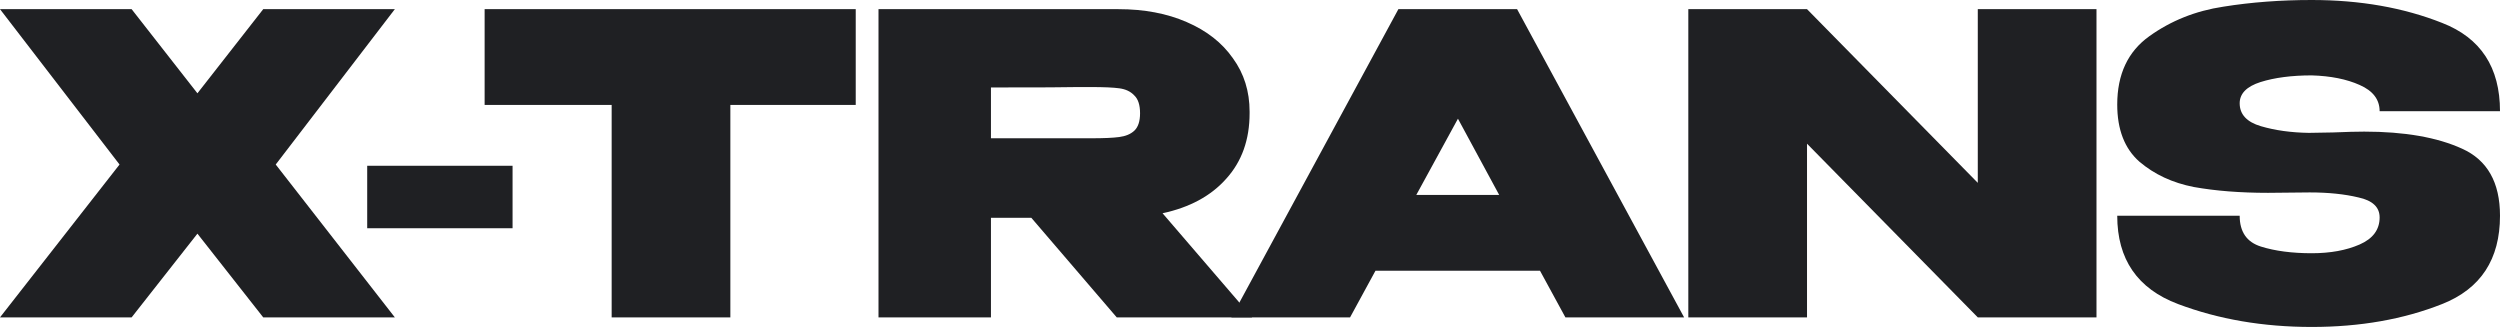 <svg width="1410" height="185" viewBox="0 0 1410 185" fill="none" xmlns="http://www.w3.org/2000/svg">
<path d="M148.462 5.168H222.692L155.509 92.788L222.692 179H148.462L111.346 131.783L74.231 179H0L67.418 92.788L0 5.168H74.231L111.346 52.619L148.462 5.168Z" fill="#1F2023"/>
<path d="M207.102 128.729V93.493H289.085V128.729H207.102Z" fill="#1F2023"/>
<path d="M273.328 59.197V5.168H482.631L273.328 59.197ZM482.631 5.168V59.197H411.923V179H344.975V59.197H273.328V5.168H482.631Z" fill="#1F2023"/>
<path d="M629.839 179L581.683 122.857H558.897V179H495.472V5.168H630.778C645.343 5.168 658.184 7.595 669.303 12.45C680.579 17.305 689.27 24.117 695.378 32.887C701.642 41.5 704.774 51.523 704.774 62.955V63.895C704.774 78.772 700.389 91.066 691.619 100.775C683.006 110.485 671.026 116.984 655.679 120.273L706.184 179H629.839ZM642.994 63.895C642.994 59.197 641.897 55.83 639.705 53.794C637.669 51.601 634.85 50.27 631.248 49.8C627.803 49.331 622.478 49.096 615.274 49.096H607.757C602.903 49.252 586.616 49.331 558.897 49.331V77.989H615.274C622.478 77.989 627.803 77.754 631.248 77.285C634.85 76.815 637.669 75.64 639.705 73.761C641.897 71.725 642.994 68.436 642.994 63.895Z" fill="#1F2023"/>
<path d="M949.836 179H882.887L868.558 152.69H775.77L761.44 179H694.492L788.69 5.168H855.638L949.836 179ZM822.281 66.949L798.791 109.937H845.537L822.281 66.949Z" fill="#1F2023"/>
<path d="M1019.16 179H952.211V5.168L1019.16 179ZM1115.47 103.124V5.168H1182.42V179H1115.47L1019.16 81.043V179H952.211V5.168H1019.16L1115.47 103.124Z" fill="#1F2023"/>
<path d="M1315.8 74.701C1323.32 74.387 1329.19 74.231 1333.42 74.231C1356.13 74.231 1374.53 77.441 1388.62 83.862C1402.87 90.283 1410 102.89 1410 121.682C1410 146.269 1399.12 162.869 1377.35 171.483C1355.58 180.096 1331.07 184.403 1303.82 184.403C1276.42 184.403 1251.28 180.096 1228.42 171.483C1205.55 162.869 1194.12 146.269 1194.12 121.682H1263.18C1263.18 130.765 1267.18 136.56 1275.16 139.065C1283.15 141.571 1292.7 142.824 1303.82 142.824C1314.31 142.824 1323.32 141.18 1330.84 137.891C1338.35 134.602 1342.11 129.512 1342.11 122.622C1342.11 116.827 1338.12 113.069 1330.13 111.346C1322.3 109.467 1313.14 108.527 1302.65 108.527L1279.16 108.762C1263.5 108.762 1249.56 107.666 1237.34 105.474C1225.28 103.124 1215.03 98.348 1206.57 91.144C1198.27 83.784 1194.12 73.056 1194.12 58.962C1194.12 41.892 1200.15 29.05 1212.21 20.437C1224.42 11.667 1238.36 6.108 1254.02 3.759C1269.68 1.253 1286.28 0 1303.82 0C1331.07 0 1355.58 4.307 1377.35 12.92C1399.12 21.377 1410 37.977 1410 62.72H1342.11C1342.11 56.143 1338.35 51.21 1330.84 47.921C1323.48 44.632 1314.47 42.831 1303.82 42.518C1292.55 42.518 1282.91 43.771 1274.93 46.277C1267.1 48.782 1263.18 52.776 1263.18 58.257C1263.18 64.521 1267.18 68.828 1275.16 71.177C1283.15 73.526 1292.15 74.779 1302.18 74.936L1315.8 74.701Z" fill="#1F2023"/>
</svg>
